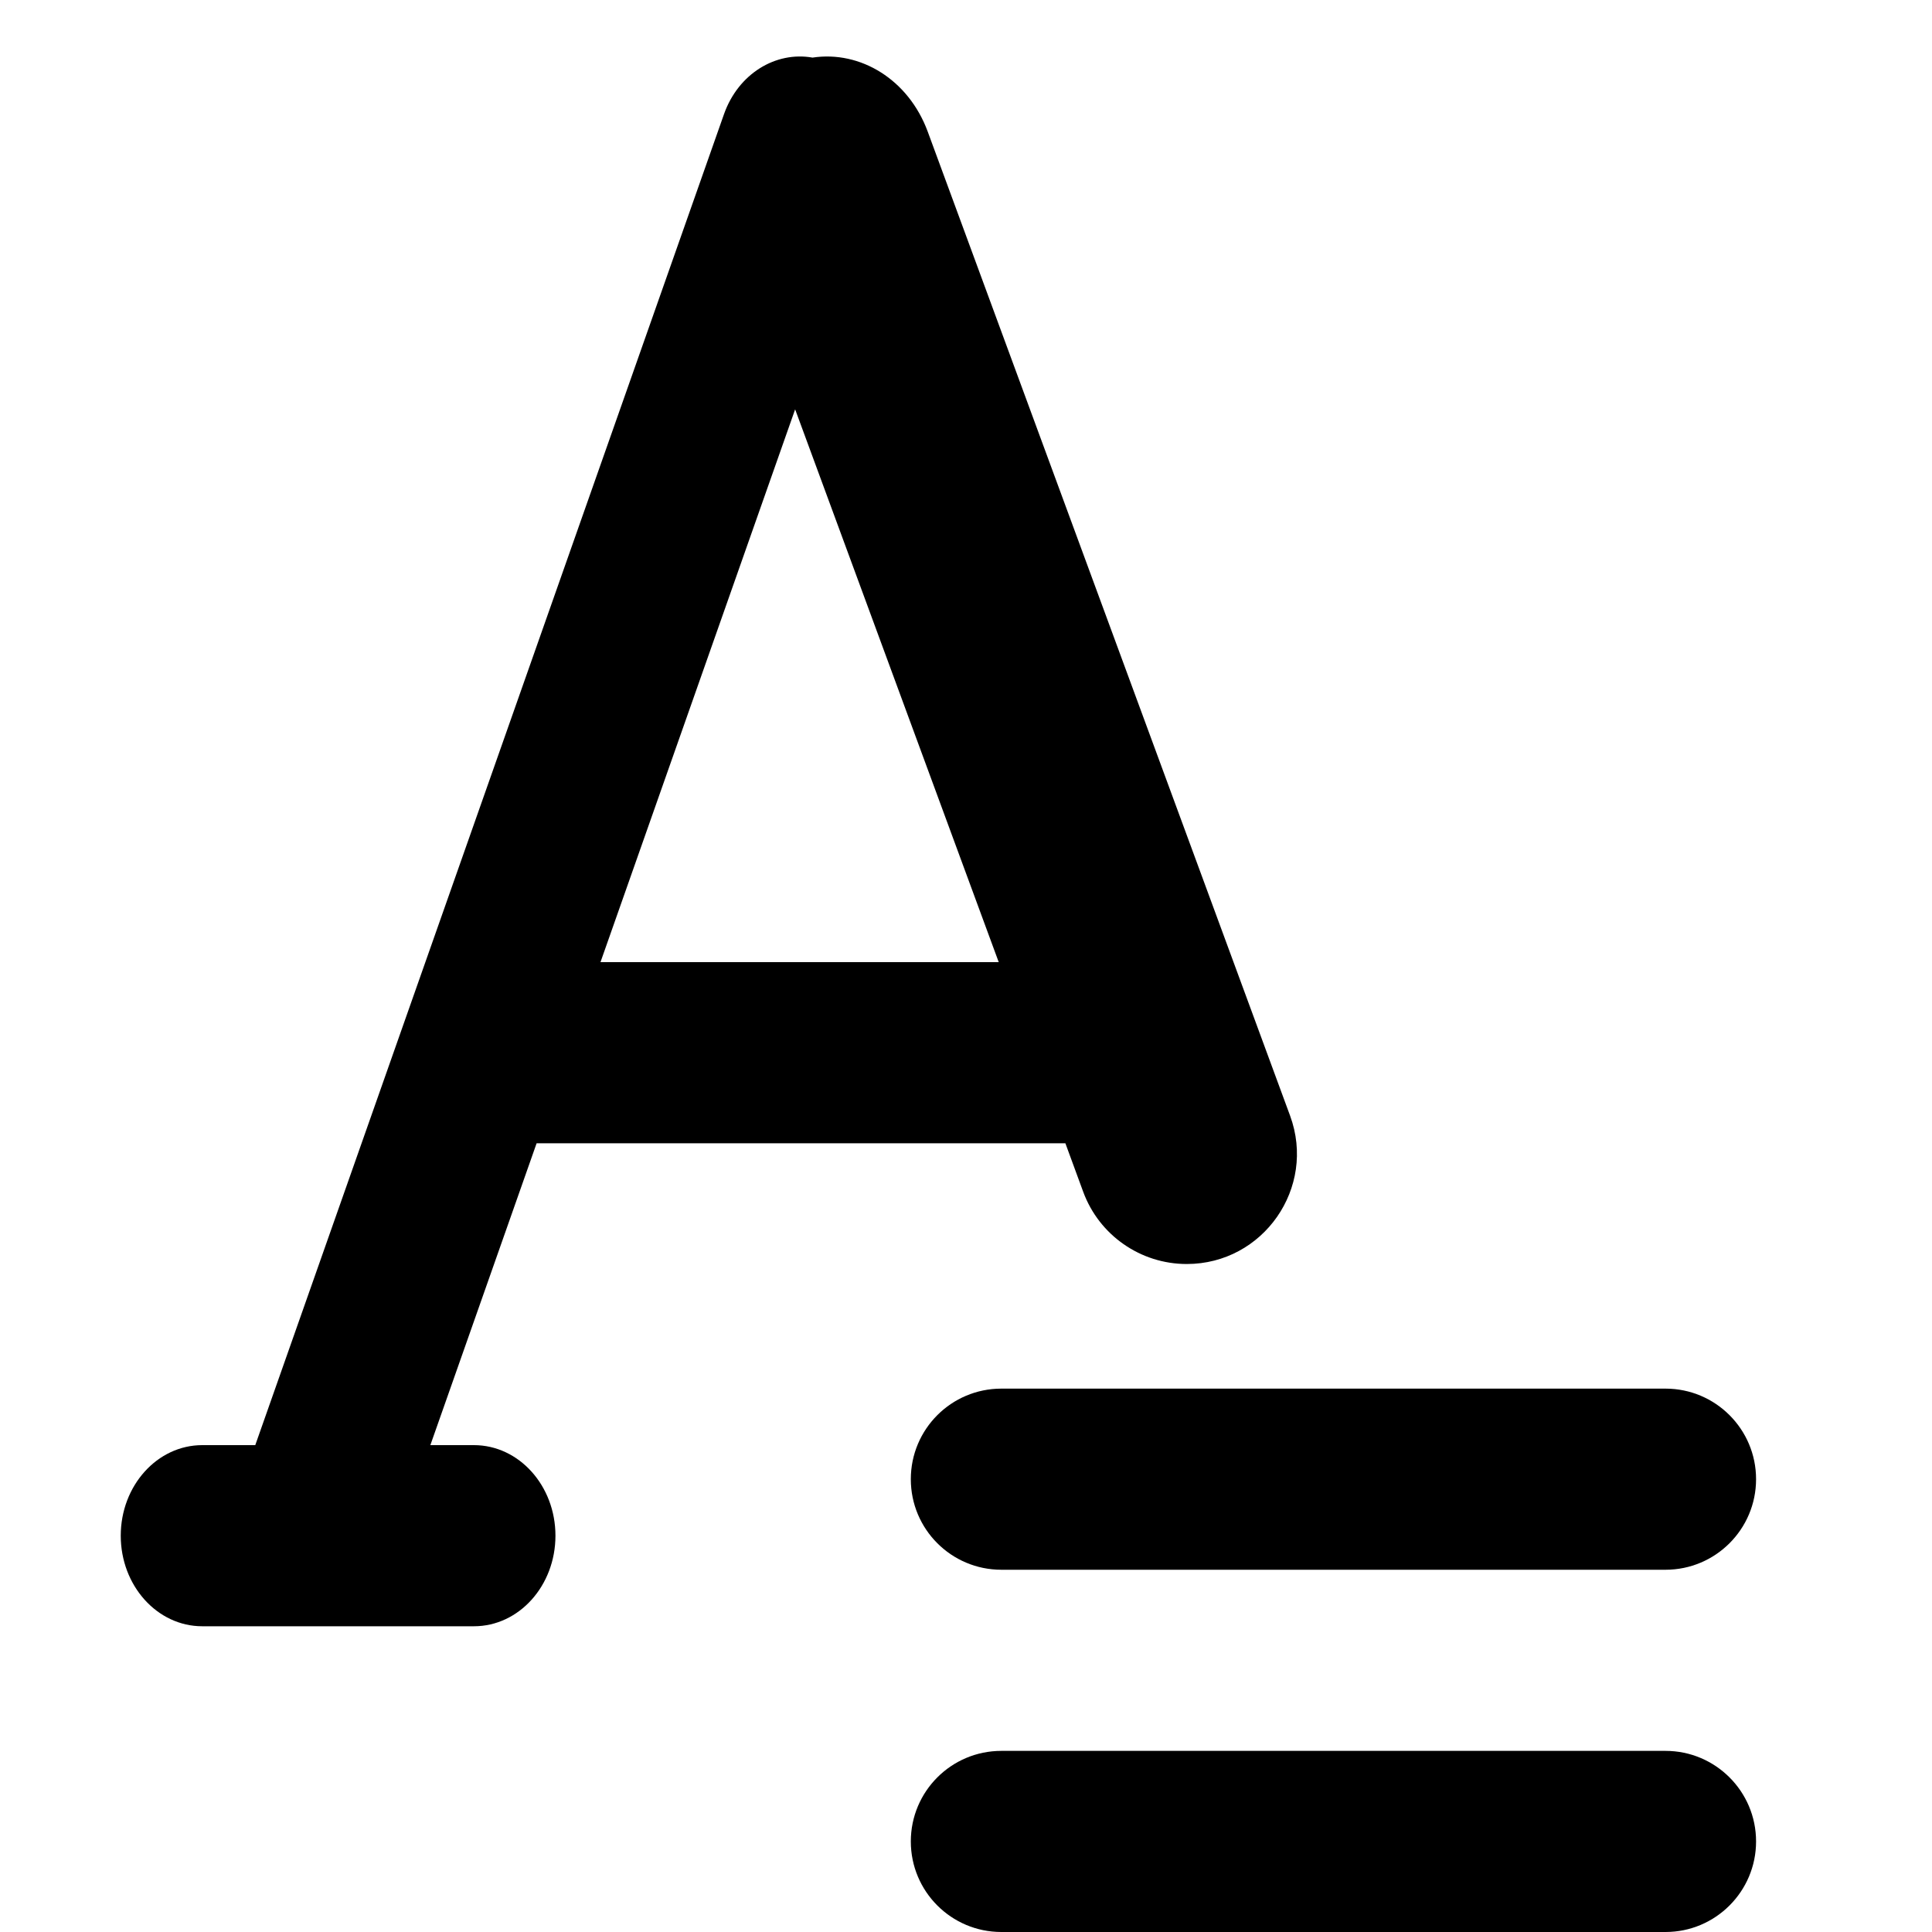 <svg xmlns="http://www.w3.org/2000/svg" viewBox="2 2 16 16"><path fill-rule="evenodd" d="m5.564 13.968.88-2.5h4.379l.148.403c.132.358.474.597.857.597.634 0 1.075-.632.856-1.228l-3.001-8.15c-.159-.431-.557-.673-.954-.613-.306-.054-.615.134-.733.468l-3.882 11.023h-.439c-.373 0-.675.336-.675.75s.302.75.675.75h2.25c.373 0 .675-.336.675-.75s-.302-.75-.675-.75h-.361Zm3.021-8.578-1.612 4.578h3.298l-1.686-4.578Z"/><path d="M9.543 17.25c0-.414.335-.75.75-.75h5.5c.414 0 .75.336.75.75s-.336.75-.75.75h-5.5c-.415 0-.75-.336-.75-.75Z"/><path d="M9.543 14.25c0-.414.335-.75.75-.75h5.5c.414 0 .75.336.75.75s-.336.75-.75.75h-5.5c-.415 0-.75-.336-.75-.75Z"/></svg>